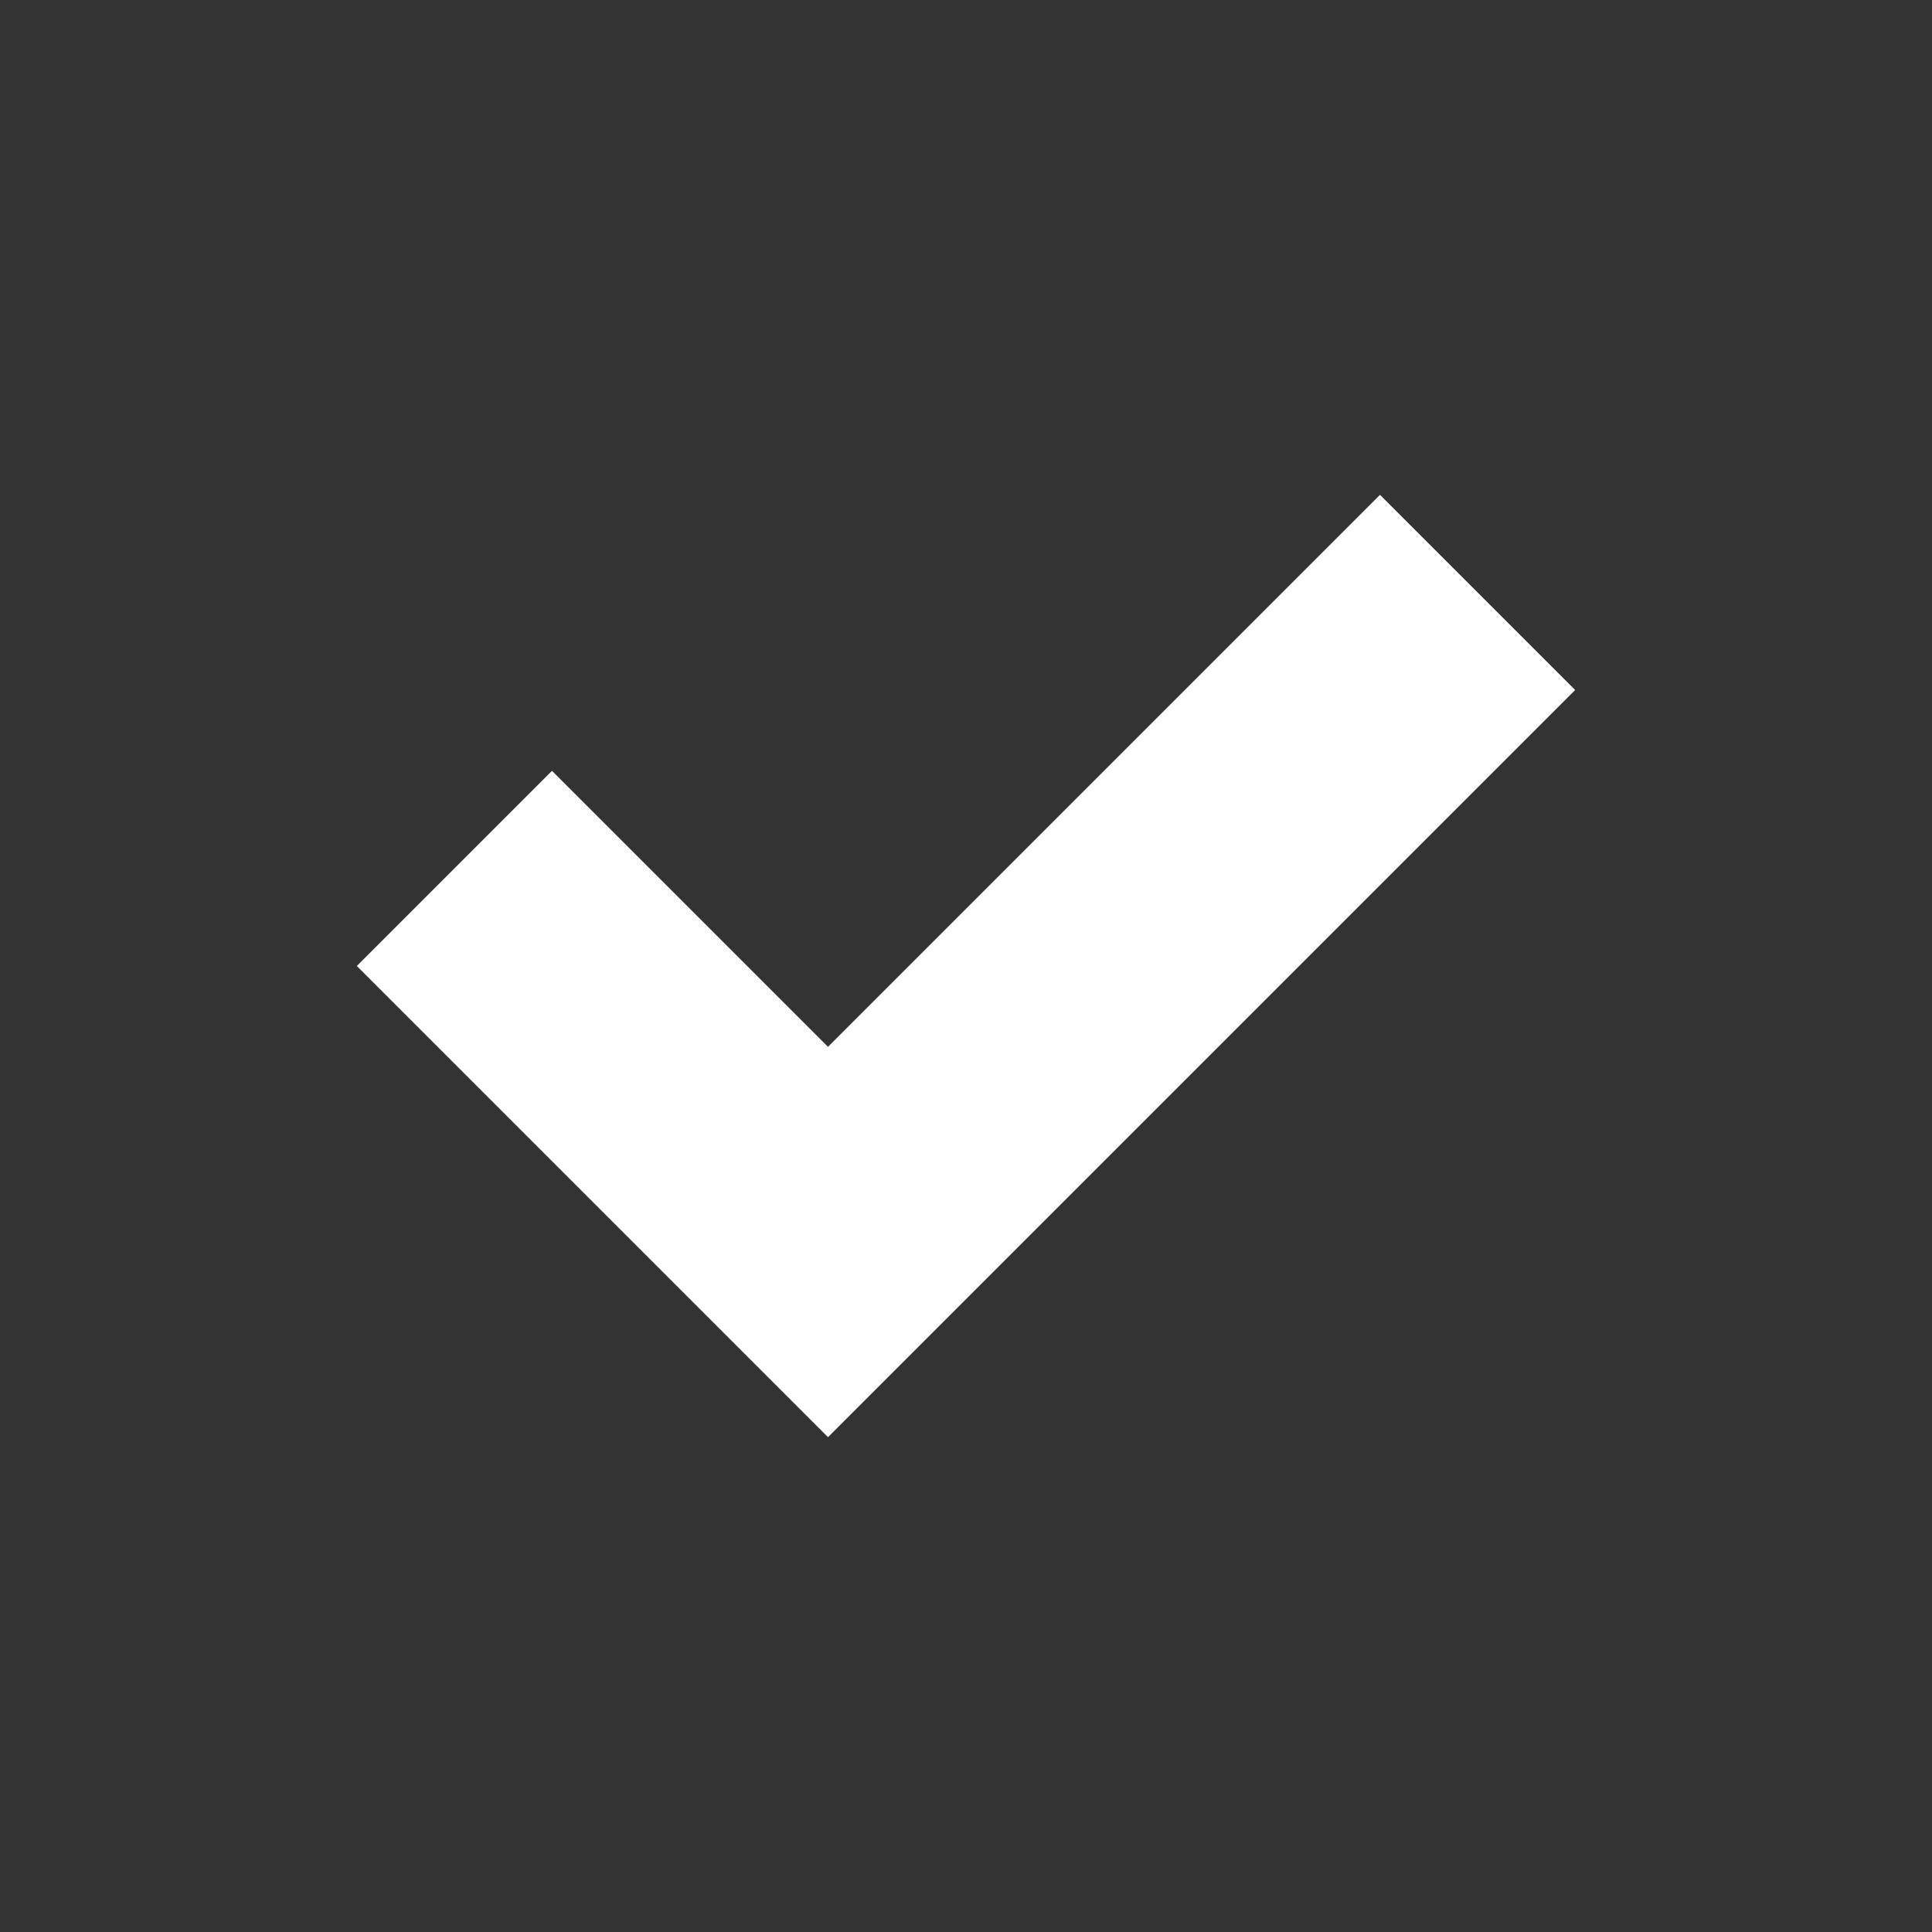 <svg xmlns="http://www.w3.org/2000/svg" width="14" height="14" viewBox="0 0 14 14"><rect x="0" y="0" width="14" height="14" fill="#333333" stroke="none"/><path stroke="#fff" stroke-width="2" fill="none" stroke-linecap="square" d="M4 7l2 2 4-4"/></svg>